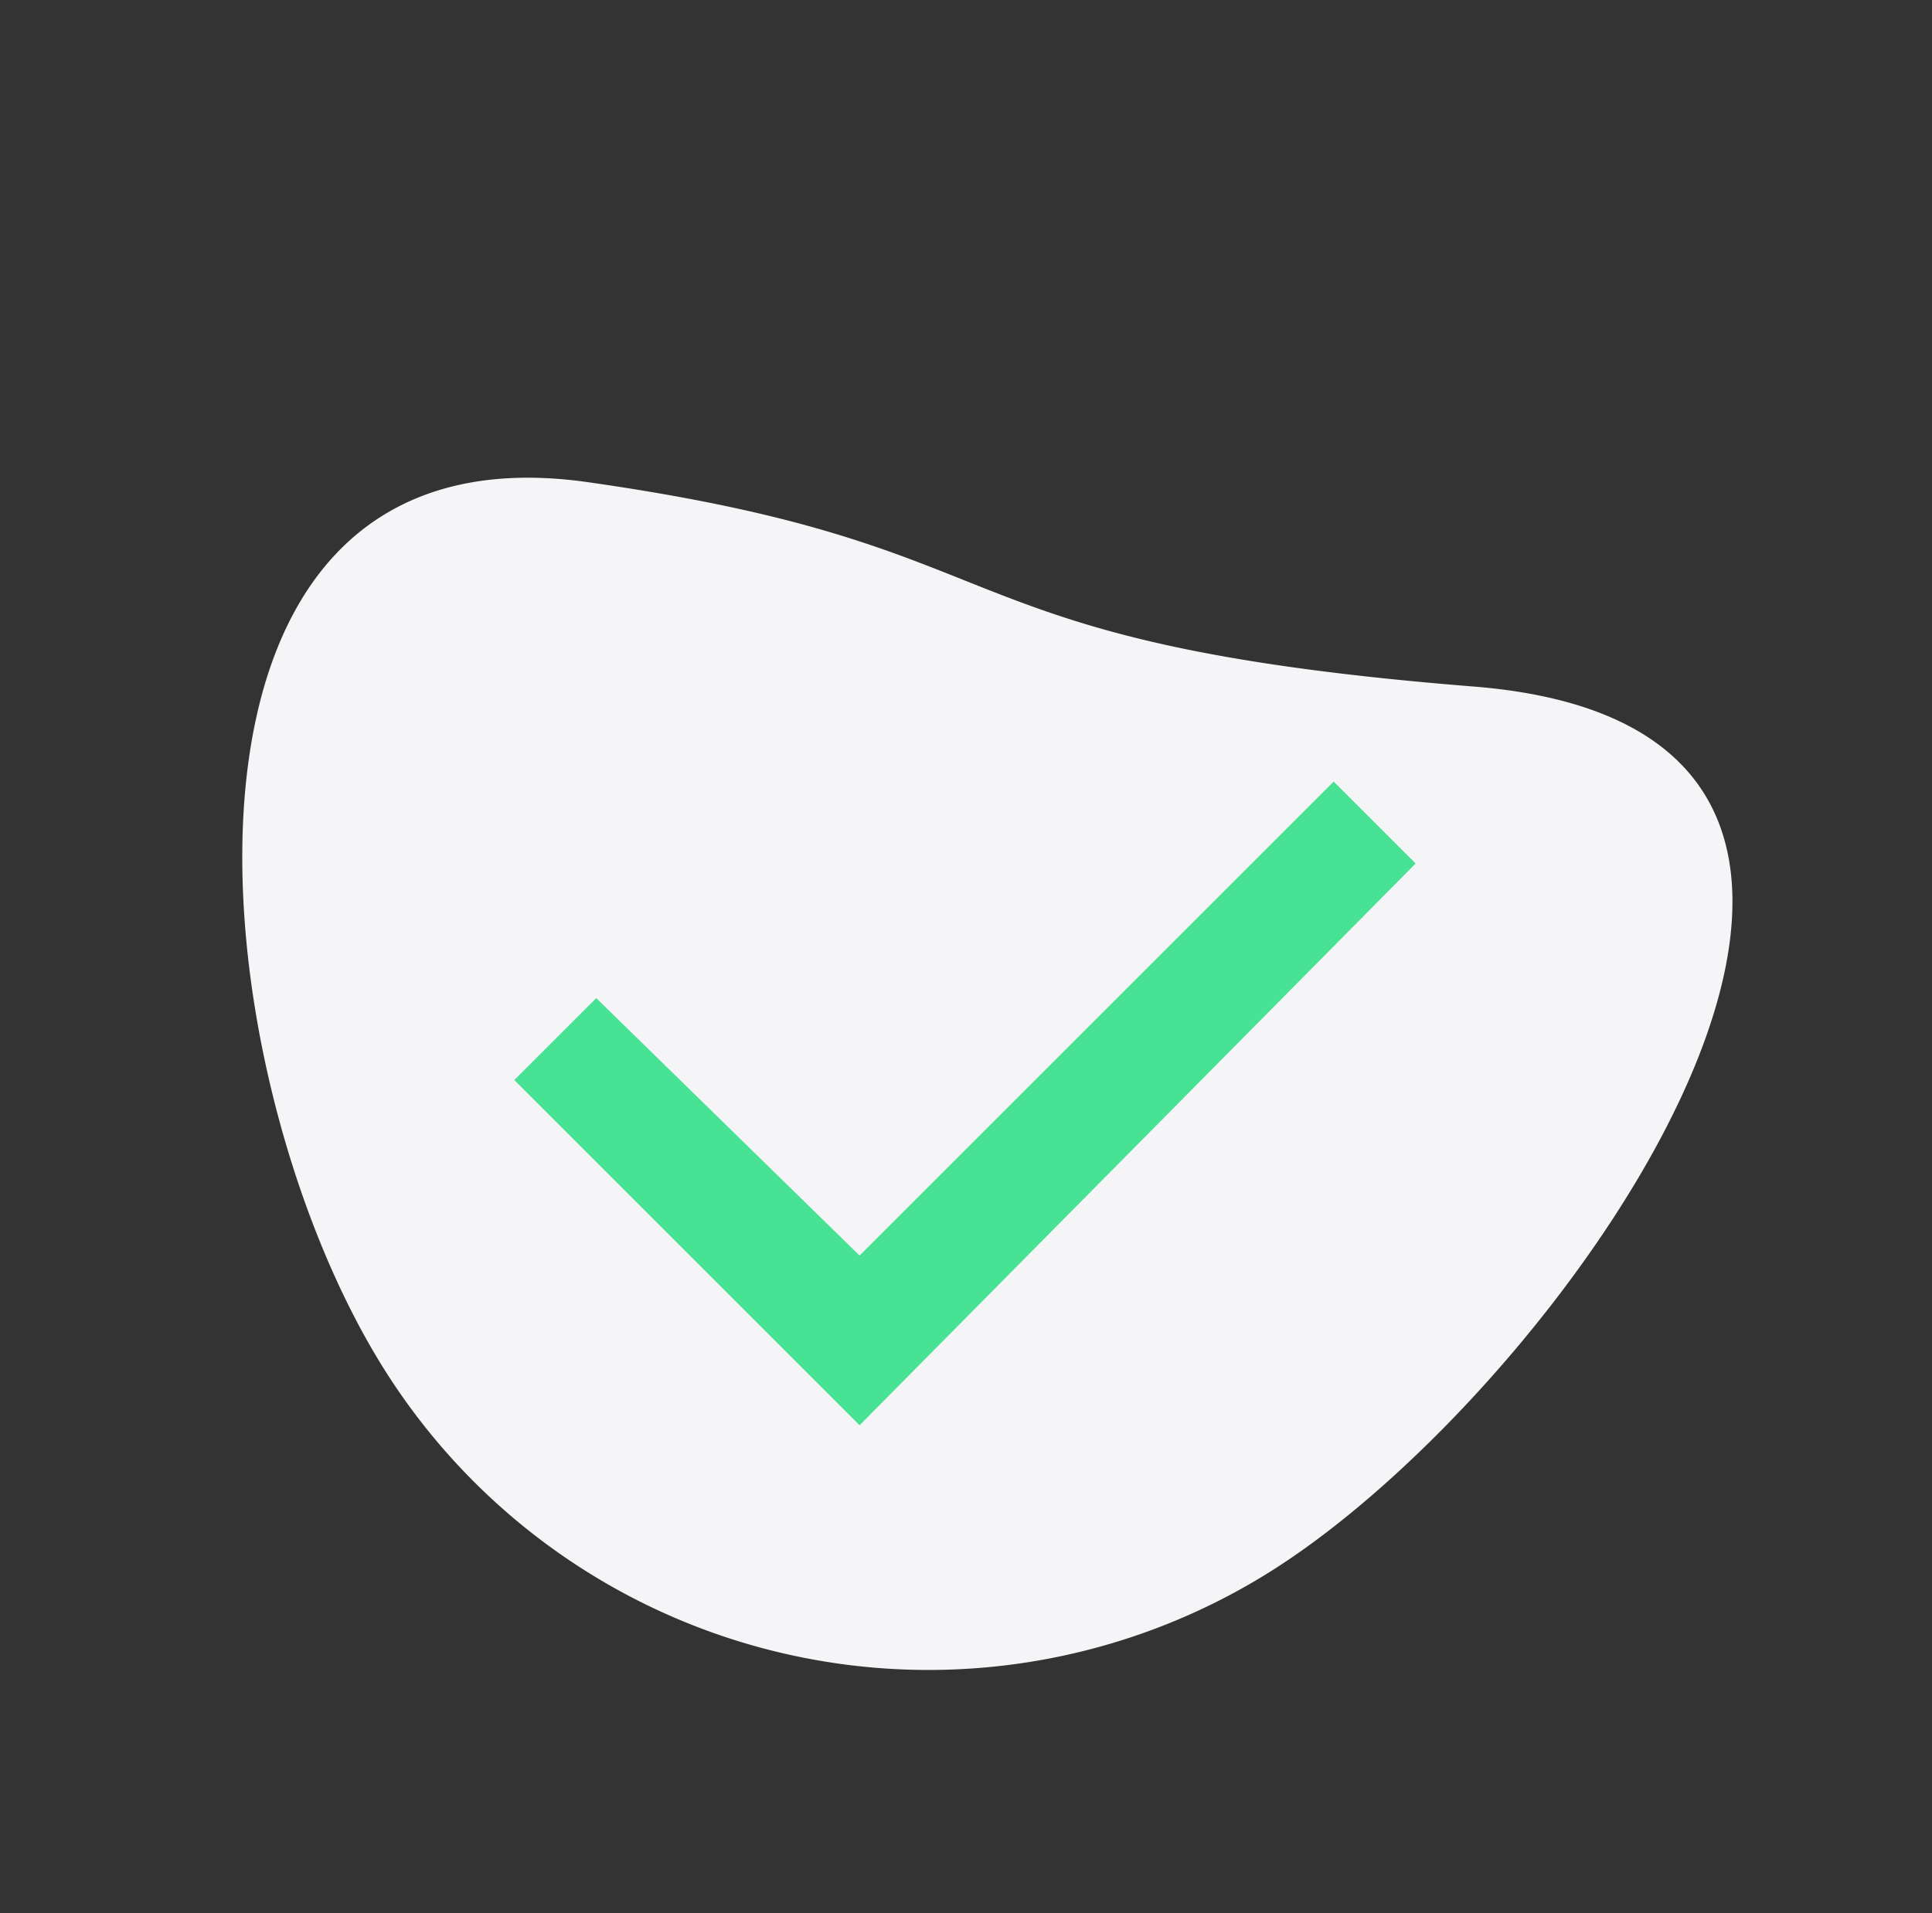 <svg xmlns="http://www.w3.org/2000/svg" width="258.503" height="256.02" viewBox="0 0 258.503 256.02">
  <rect x="0" y="0" width="258.503" height="256.02" fill="#333333" stroke="none"/>
  <g id="Group_9736" data-name="Group 9736" transform="translate(-63.186 -140.829)">
    <path id="Path_55" data-name="Path 55" d="M86.021,182.793c47.508,0,145.38-41.974,86.021-86.021S132.759,50.115,86.021,10.752,0,49.265,0,96.773A86.021,86.021,0,0,0,86.021,182.793Z" transform="matrix(0.848, -0.53, 0.53, 0.848, 63.186, 241.831)" fill="#f5f5f7"/>
    <path id="Checkbox" d="M47.2,87.143,1,40.939,11.964,29.975,47.2,64.432,110.636,1,121.6,11.964Z" transform="translate(131 244.429)" fill="#48e295"/>
  </g>
</svg>
